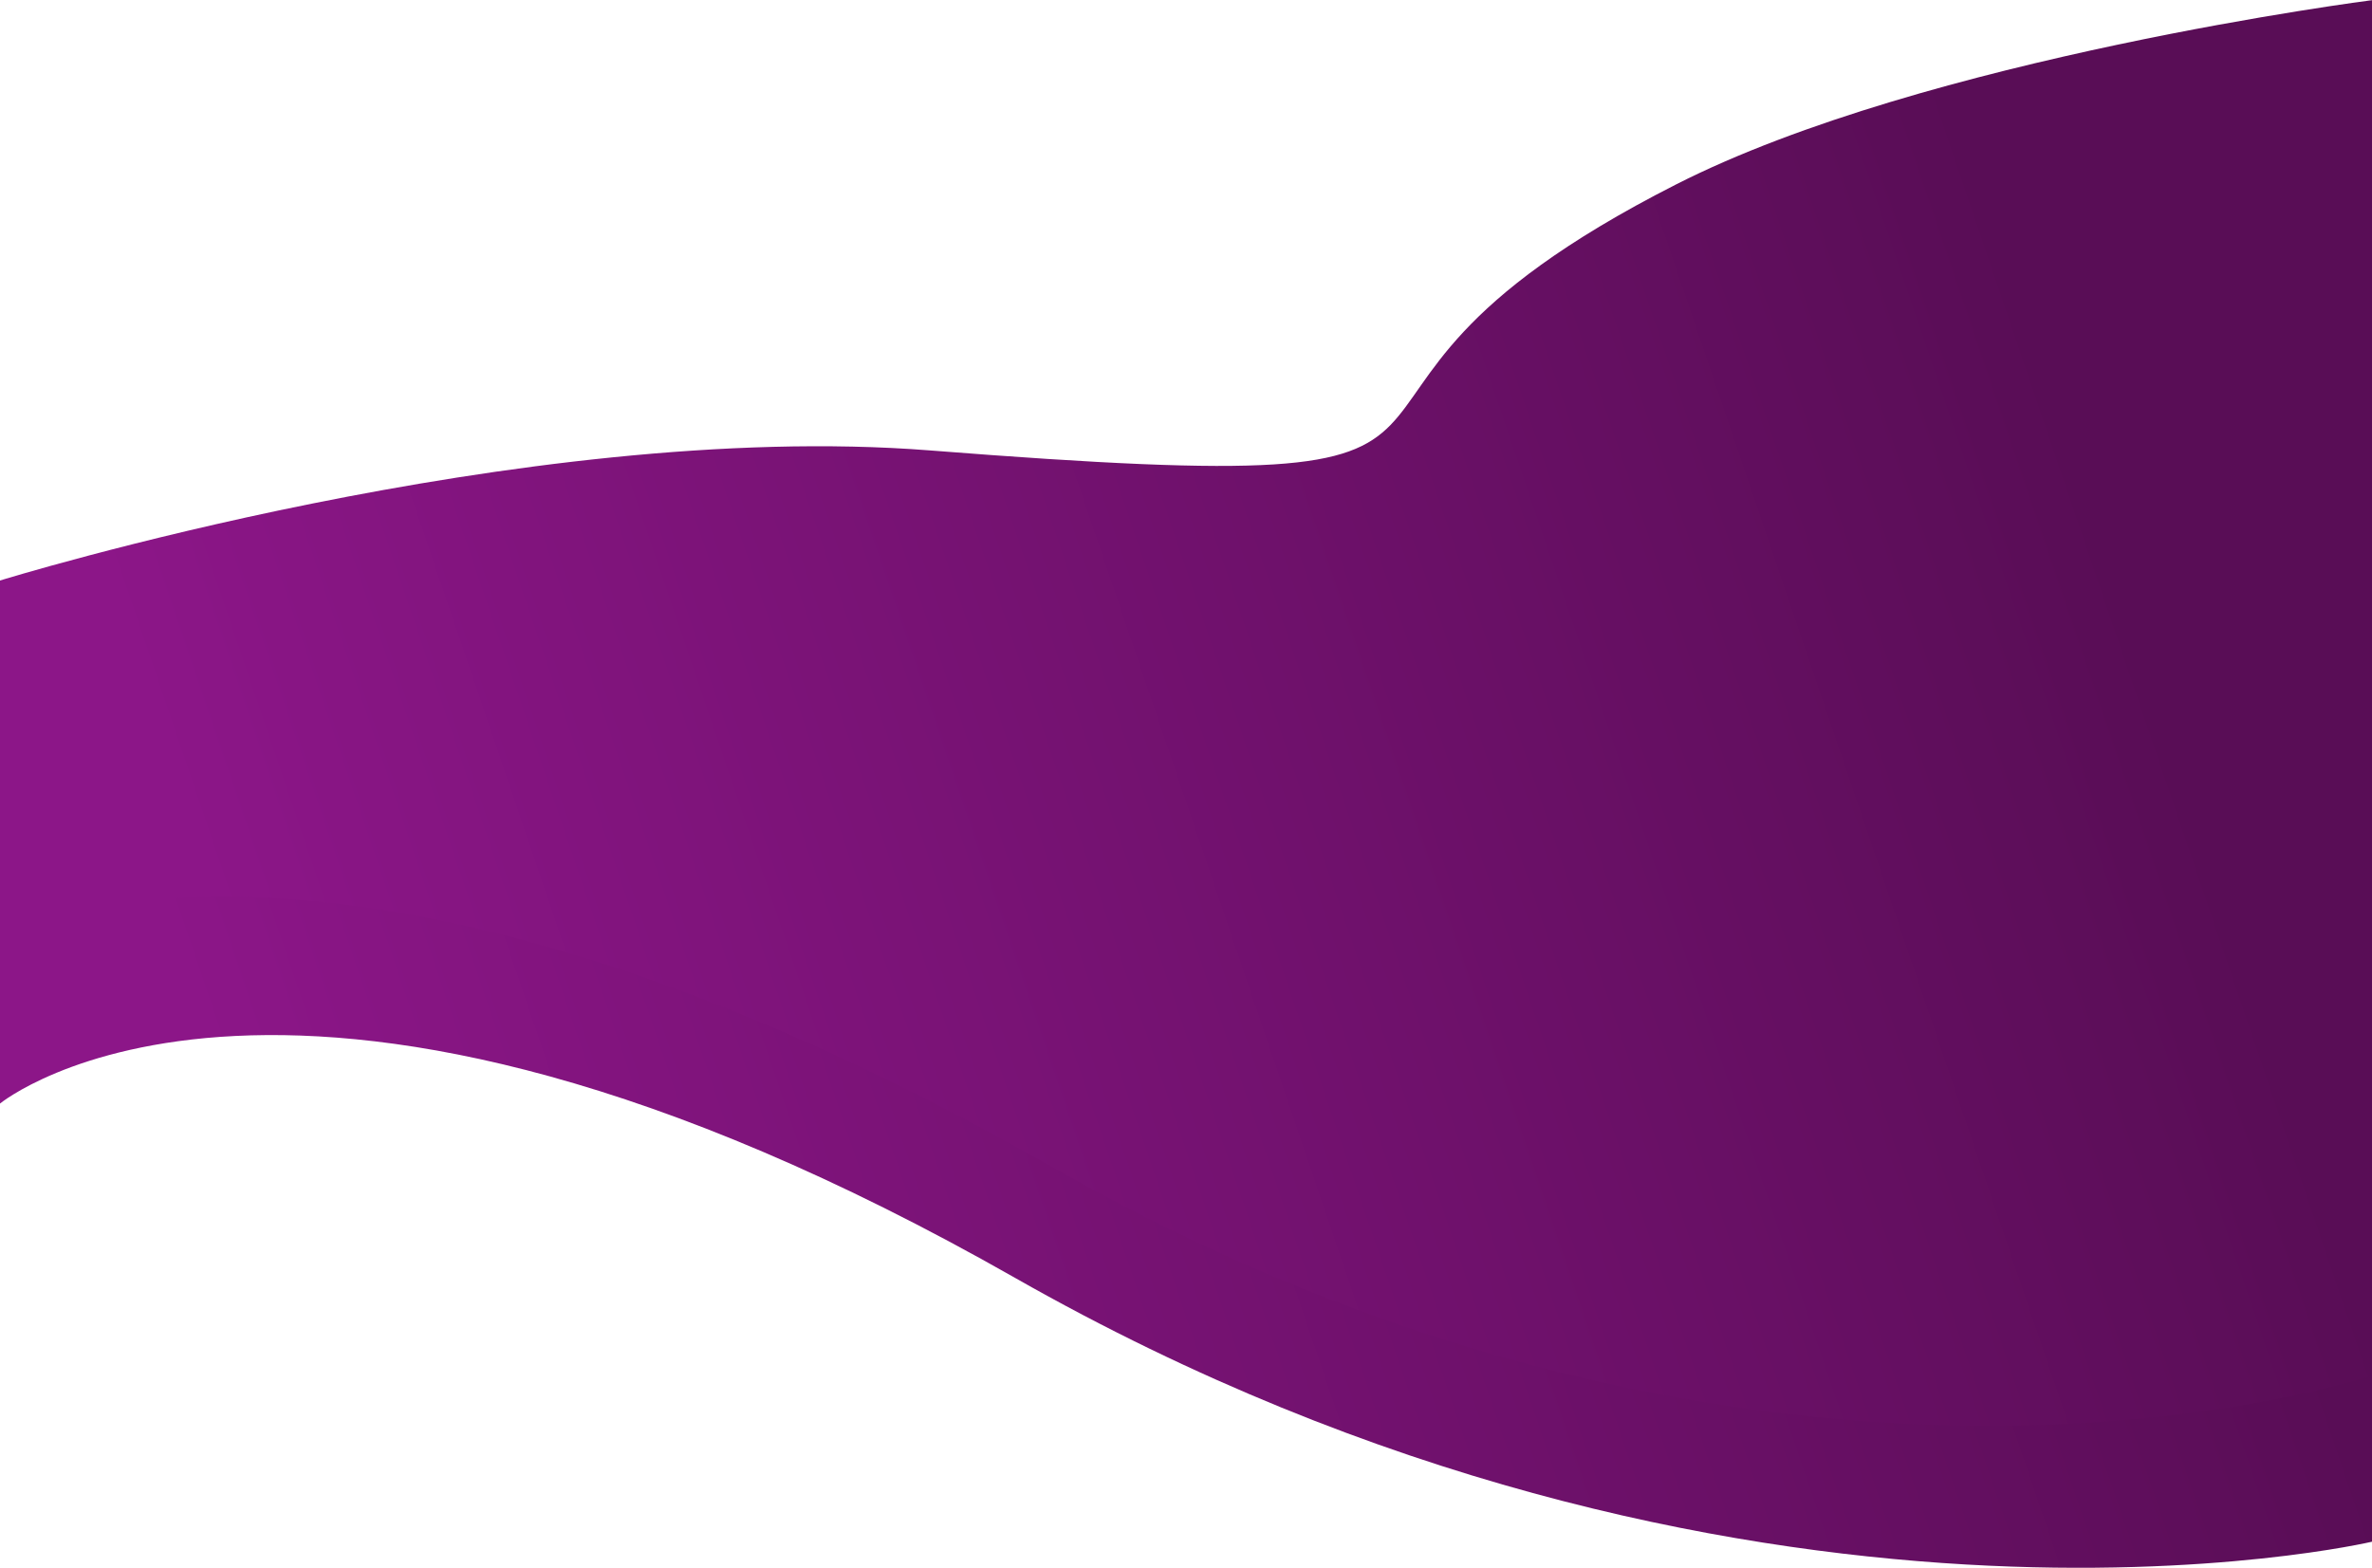 <svg width="1440" height="952" viewBox="0 0 1440 952" fill="none" xmlns="http://www.w3.org/2000/svg">
<path d="M1154.4 145.084C876.813 286.235 809.376 396.117 389.958 363.179C143.301 343.808 0 428.557 0 428.557L2.28564e-05 670.108C2.28564e-05 670.108 175.756 525.377 616.144 775.911C1056.53 1026.45 1440 936.16 1440 936.16V101.101C1440 101.101 1306.19 67.899 1154.4 145.084Z" fill="url(#paint0_linear_7401_56)"/>
<path d="M1017.5 112C739.917 253.151 983.917 306.438 564.5 273.5C317.843 254.129 2.28564e-05 352.5 2.28564e-05 352.5L0 569.108C0 569.108 198.112 457.966 638.5 708.5C1078.89 959.034 1440 835.16 1440 835.16V0.101C1440 0.101 1169.29 34.815 1017.5 112Z" fill="url(#paint1_linear_7401_56)"/>
<defs>
<linearGradient id="paint0_linear_7401_56" x1="1323.66" y1="565.801" x2="227.732" y2="937.751" gradientUnits="userSpaceOnUse">
<stop stop-color="#590D56"/>
<stop offset="1" stop-color="#8C1688"/>
</linearGradient>
<linearGradient id="paint1_linear_7401_56" x1="1323.66" y1="464.801" x2="227.732" y2="836.751" gradientUnits="userSpaceOnUse">
<stop stop-color="#590D56"/>
<stop offset="1" stop-color="#8C1688"/>
</linearGradient>
</defs>
</svg>
